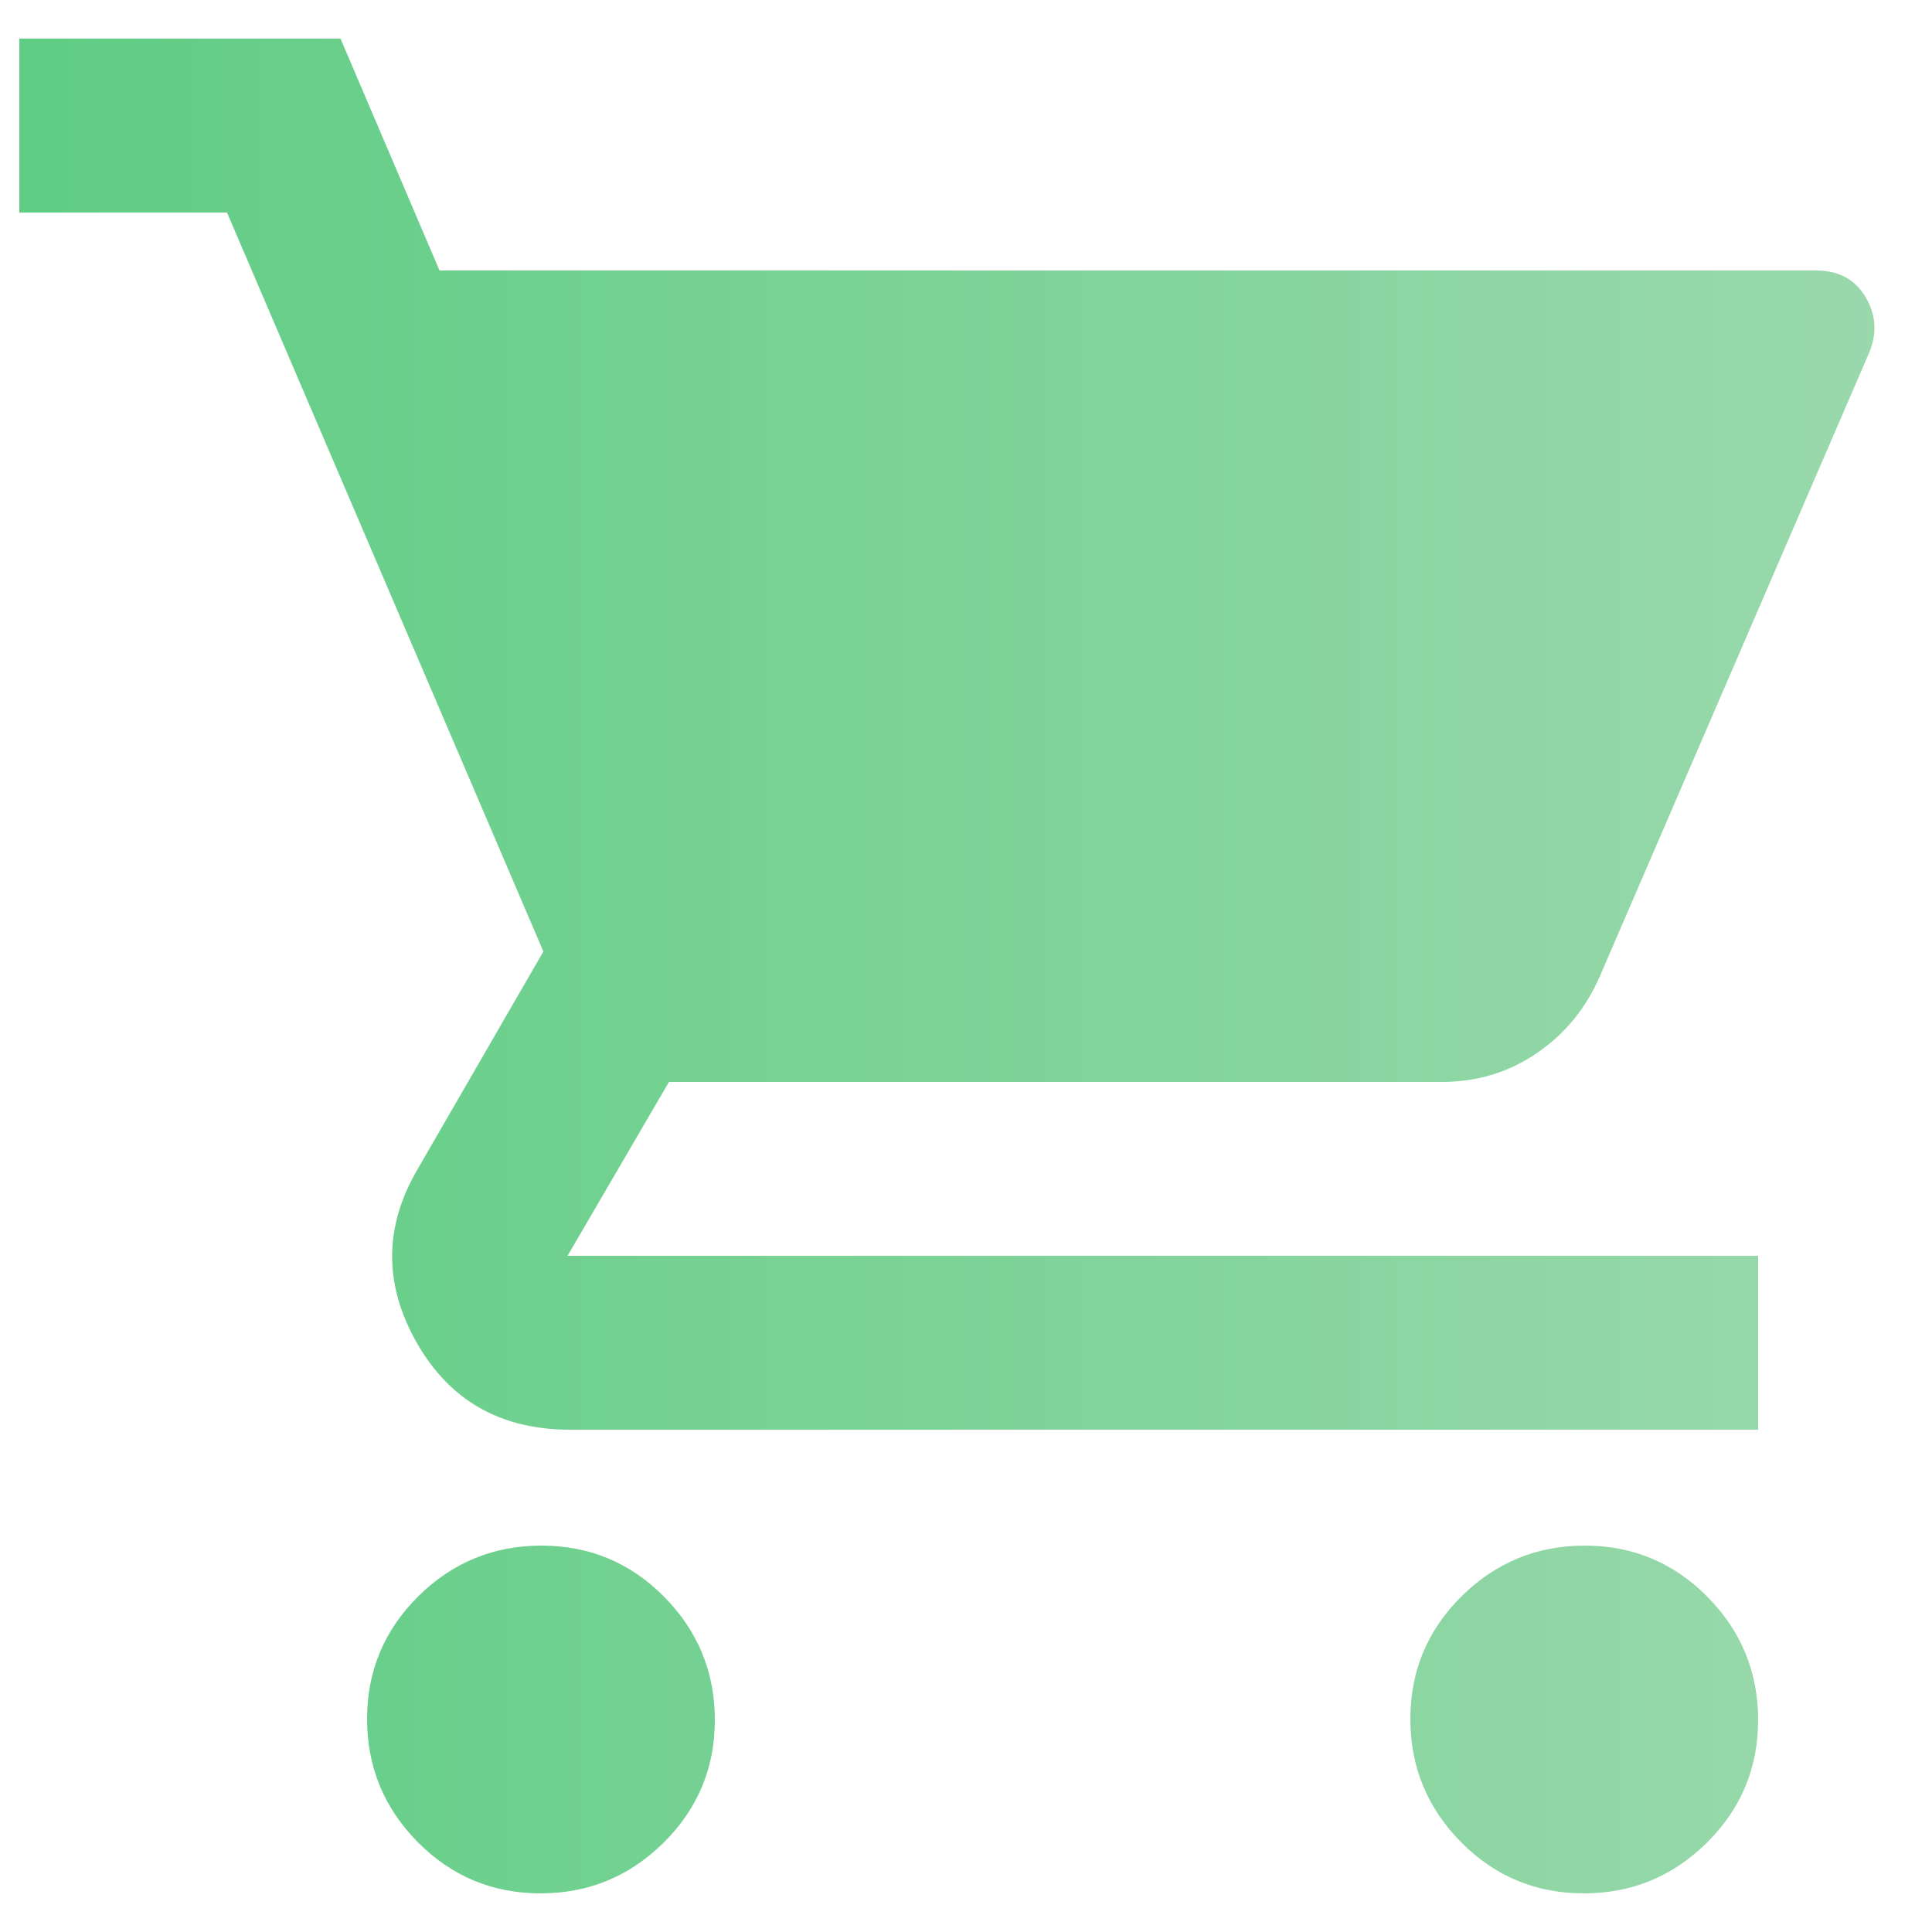 <svg width="20" height="20" viewBox="0 0 20 20" fill="none" xmlns="http://www.w3.org/2000/svg">
<path d="M5.595 19.6C5.098 19.6 4.675 19.423 4.325 19.07C3.975 18.716 3.8 18.291 3.8 17.795C3.8 17.298 3.977 16.875 4.33 16.525C4.684 16.175 5.109 16 5.605 16C6.102 16 6.525 16.177 6.875 16.53C7.225 16.884 7.4 17.309 7.4 17.805C7.4 18.302 7.223 18.725 6.87 19.075C6.516 19.425 6.091 19.6 5.595 19.6ZM16.395 19.6C15.898 19.6 15.475 19.423 15.125 19.07C14.775 18.716 14.6 18.291 14.6 17.795C14.6 17.298 14.777 16.875 15.13 16.525C15.484 16.175 15.909 16 16.405 16C16.902 16 17.325 16.177 17.675 16.53C18.025 16.884 18.2 17.309 18.2 17.805C18.2 18.302 18.023 18.725 17.67 19.075C17.316 19.425 16.891 19.6 16.395 19.6ZM4.55 2.8H18.8C19.033 2.8 19.204 2.892 19.312 3.075C19.421 3.258 19.433 3.45 19.35 3.65L16.566 10.096C16.422 10.432 16.204 10.7 15.912 10.9C15.621 11.1 15.292 11.2 14.925 11.2H6.925L5.875 13H18.2V14.8H5.9C5.183 14.8 4.654 14.499 4.312 13.896C3.971 13.293 3.975 12.695 4.325 12.1L5.625 9.85L2.35 2.2H0.2V0.4H3.525L4.55 2.8Z" fill="url(#paint0_linear_547_3539)"/>
<defs>
<linearGradient id="paint0_linear_547_3539" x1="0.2" y1="9.66" x2="21.805" y2="9.66" gradientUnits="userSpaceOnUse">
<stop stop-color="#5FCD84"/>
<stop offset="1" stop-color="#A1DAB1"/>
</linearGradient>
</defs>
</svg>
